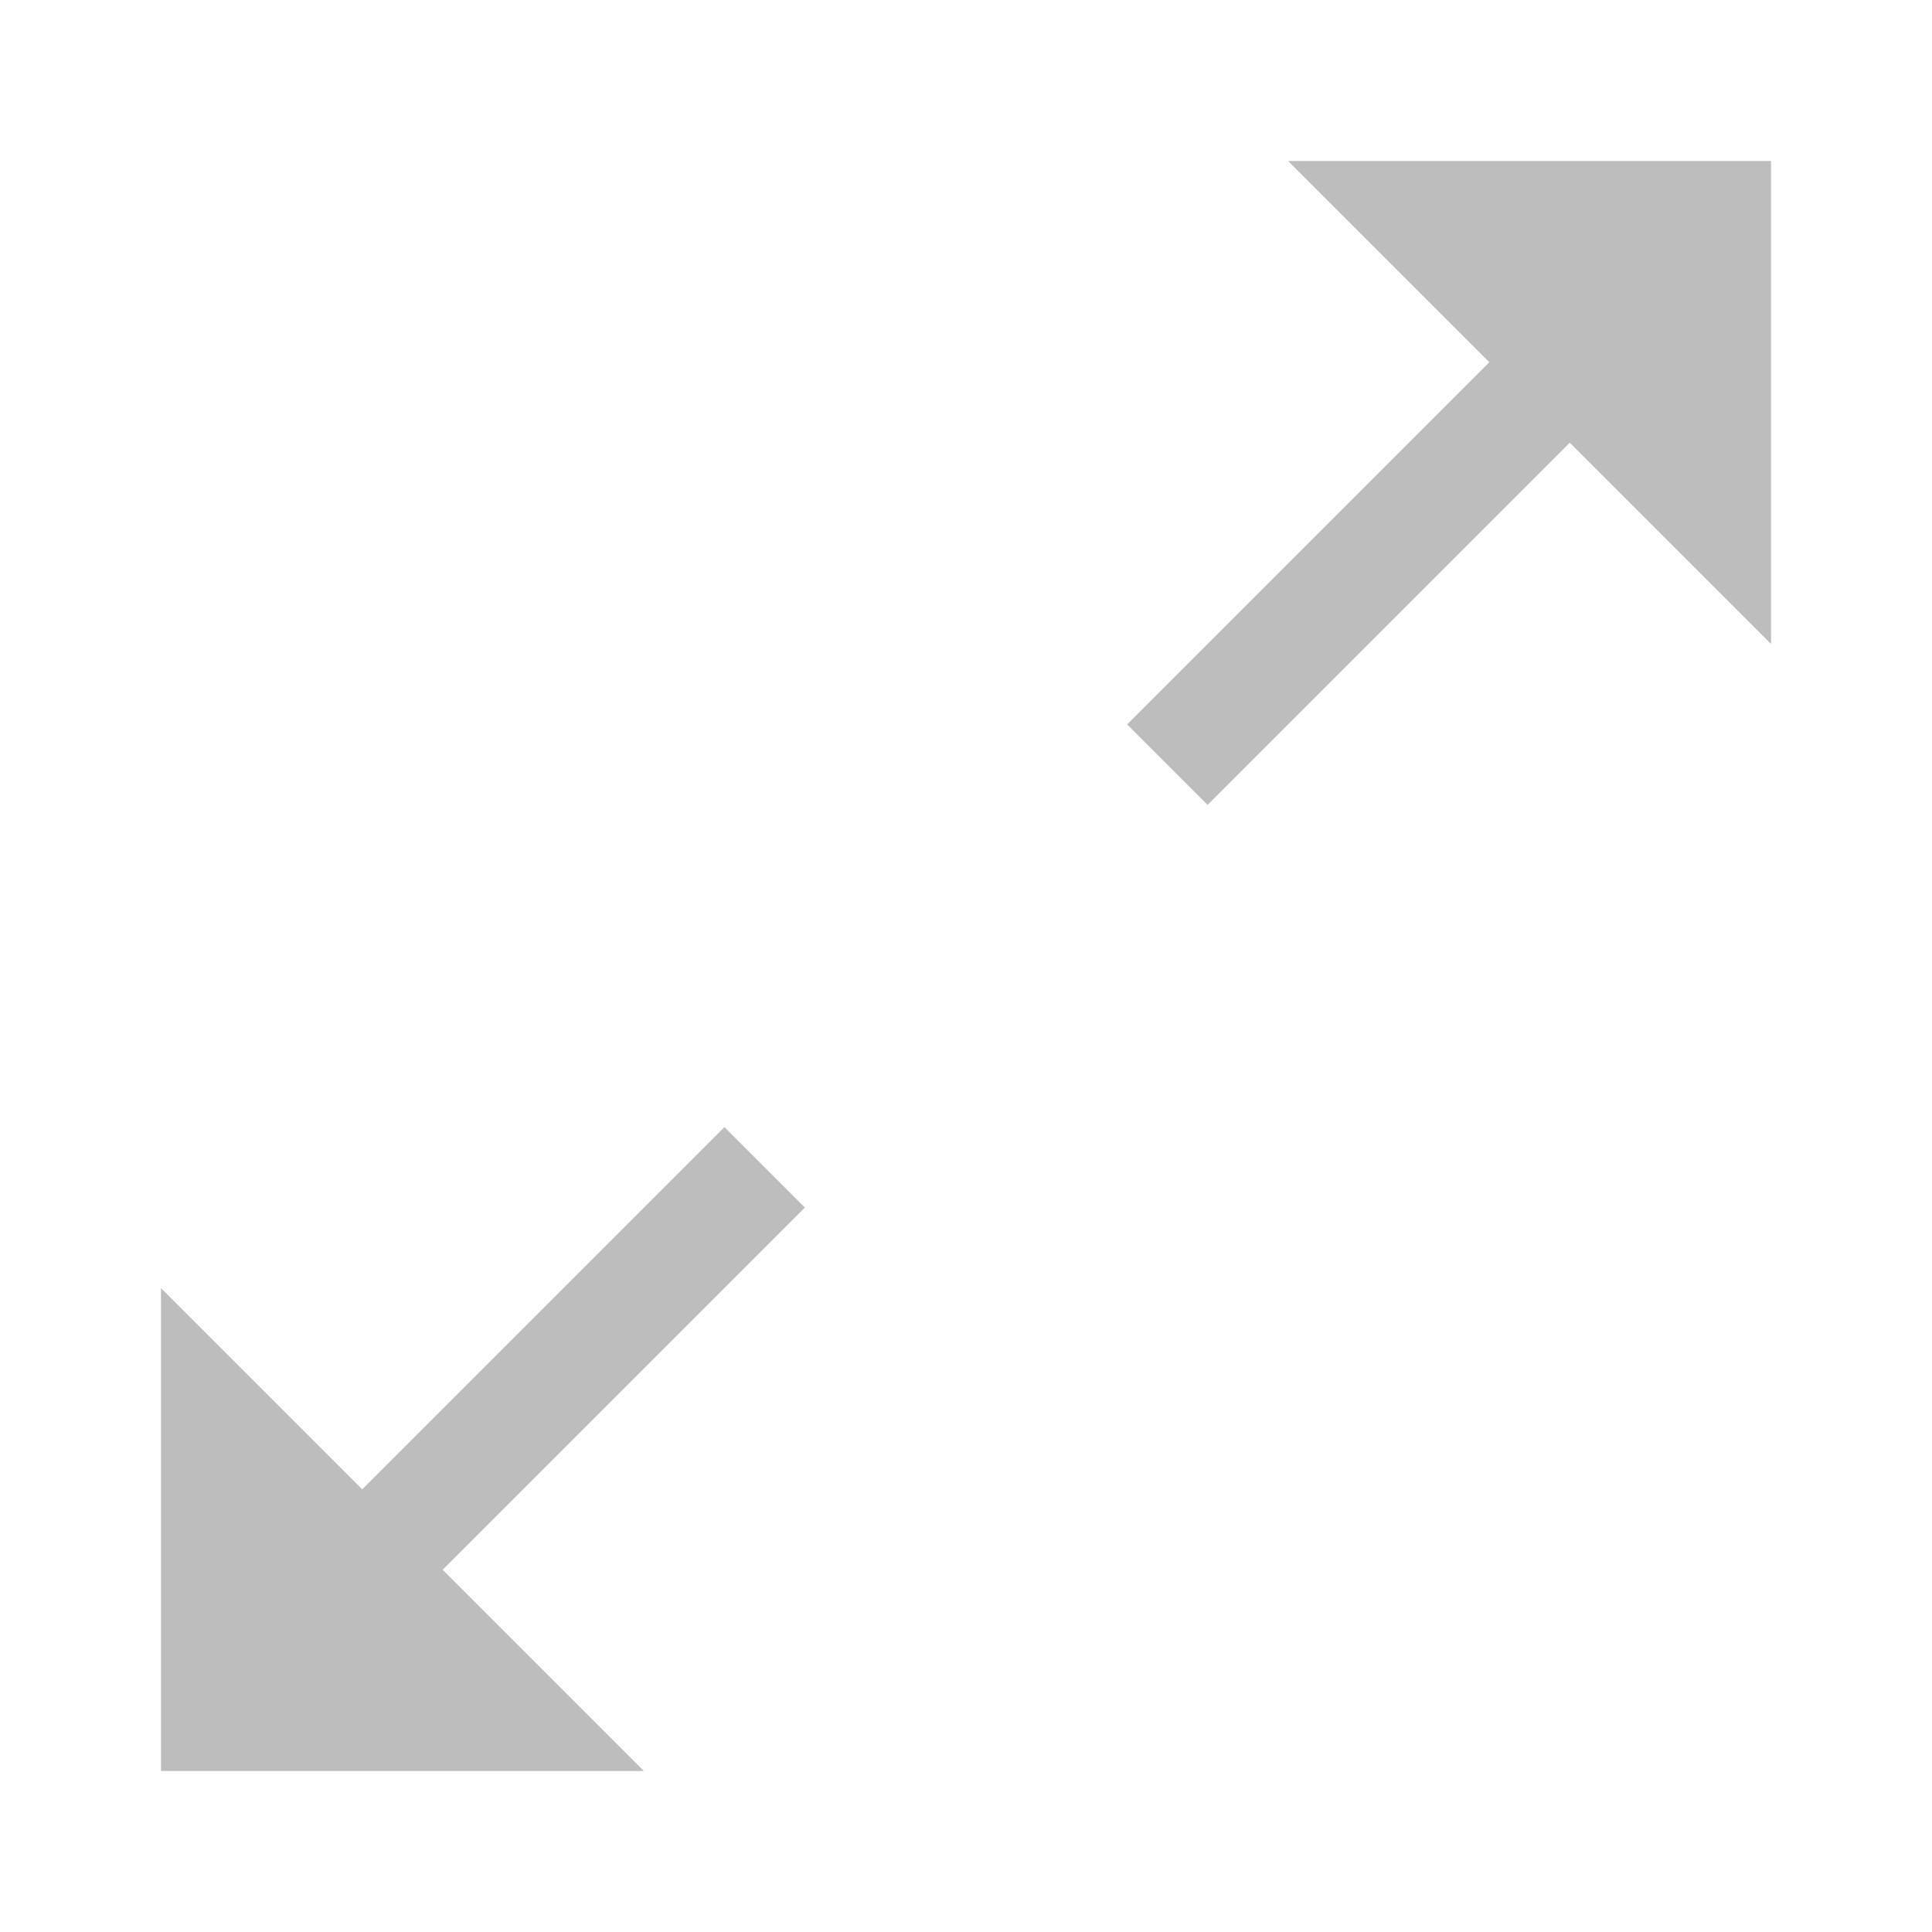 <svg height="24" viewBox="0 0 24 24" width="24" xmlns="http://www.w3.org/2000/svg" xmlns:xlink="http://www.w3.org/1999/xlink"><g clip-path="url(#a)" transform="matrix(.5 0 0 .5 -817 87)"><g><g><path d="m8.485 16.971-0-7.071 12.728 0v-2.828l-12.728 0v-7.071l-8.485 8.485z" fill="#bdbdbd" transform="matrix(-.707 .707 -.707 -.707 1684 -164)"/></g><g><path d="m8.485 16.971-0-7.071 12.728 0v-2.828l-12.728 0v-7.071l-8.485 8.485z" fill="#bdbdbd" transform="matrix(.707 -.707 .707 .707 1632 -136)"/></g></g></g><clipPath id="a" clip-rule="evenodd"><path d="m1634-174h48v48h-48z"/></clipPath></svg>